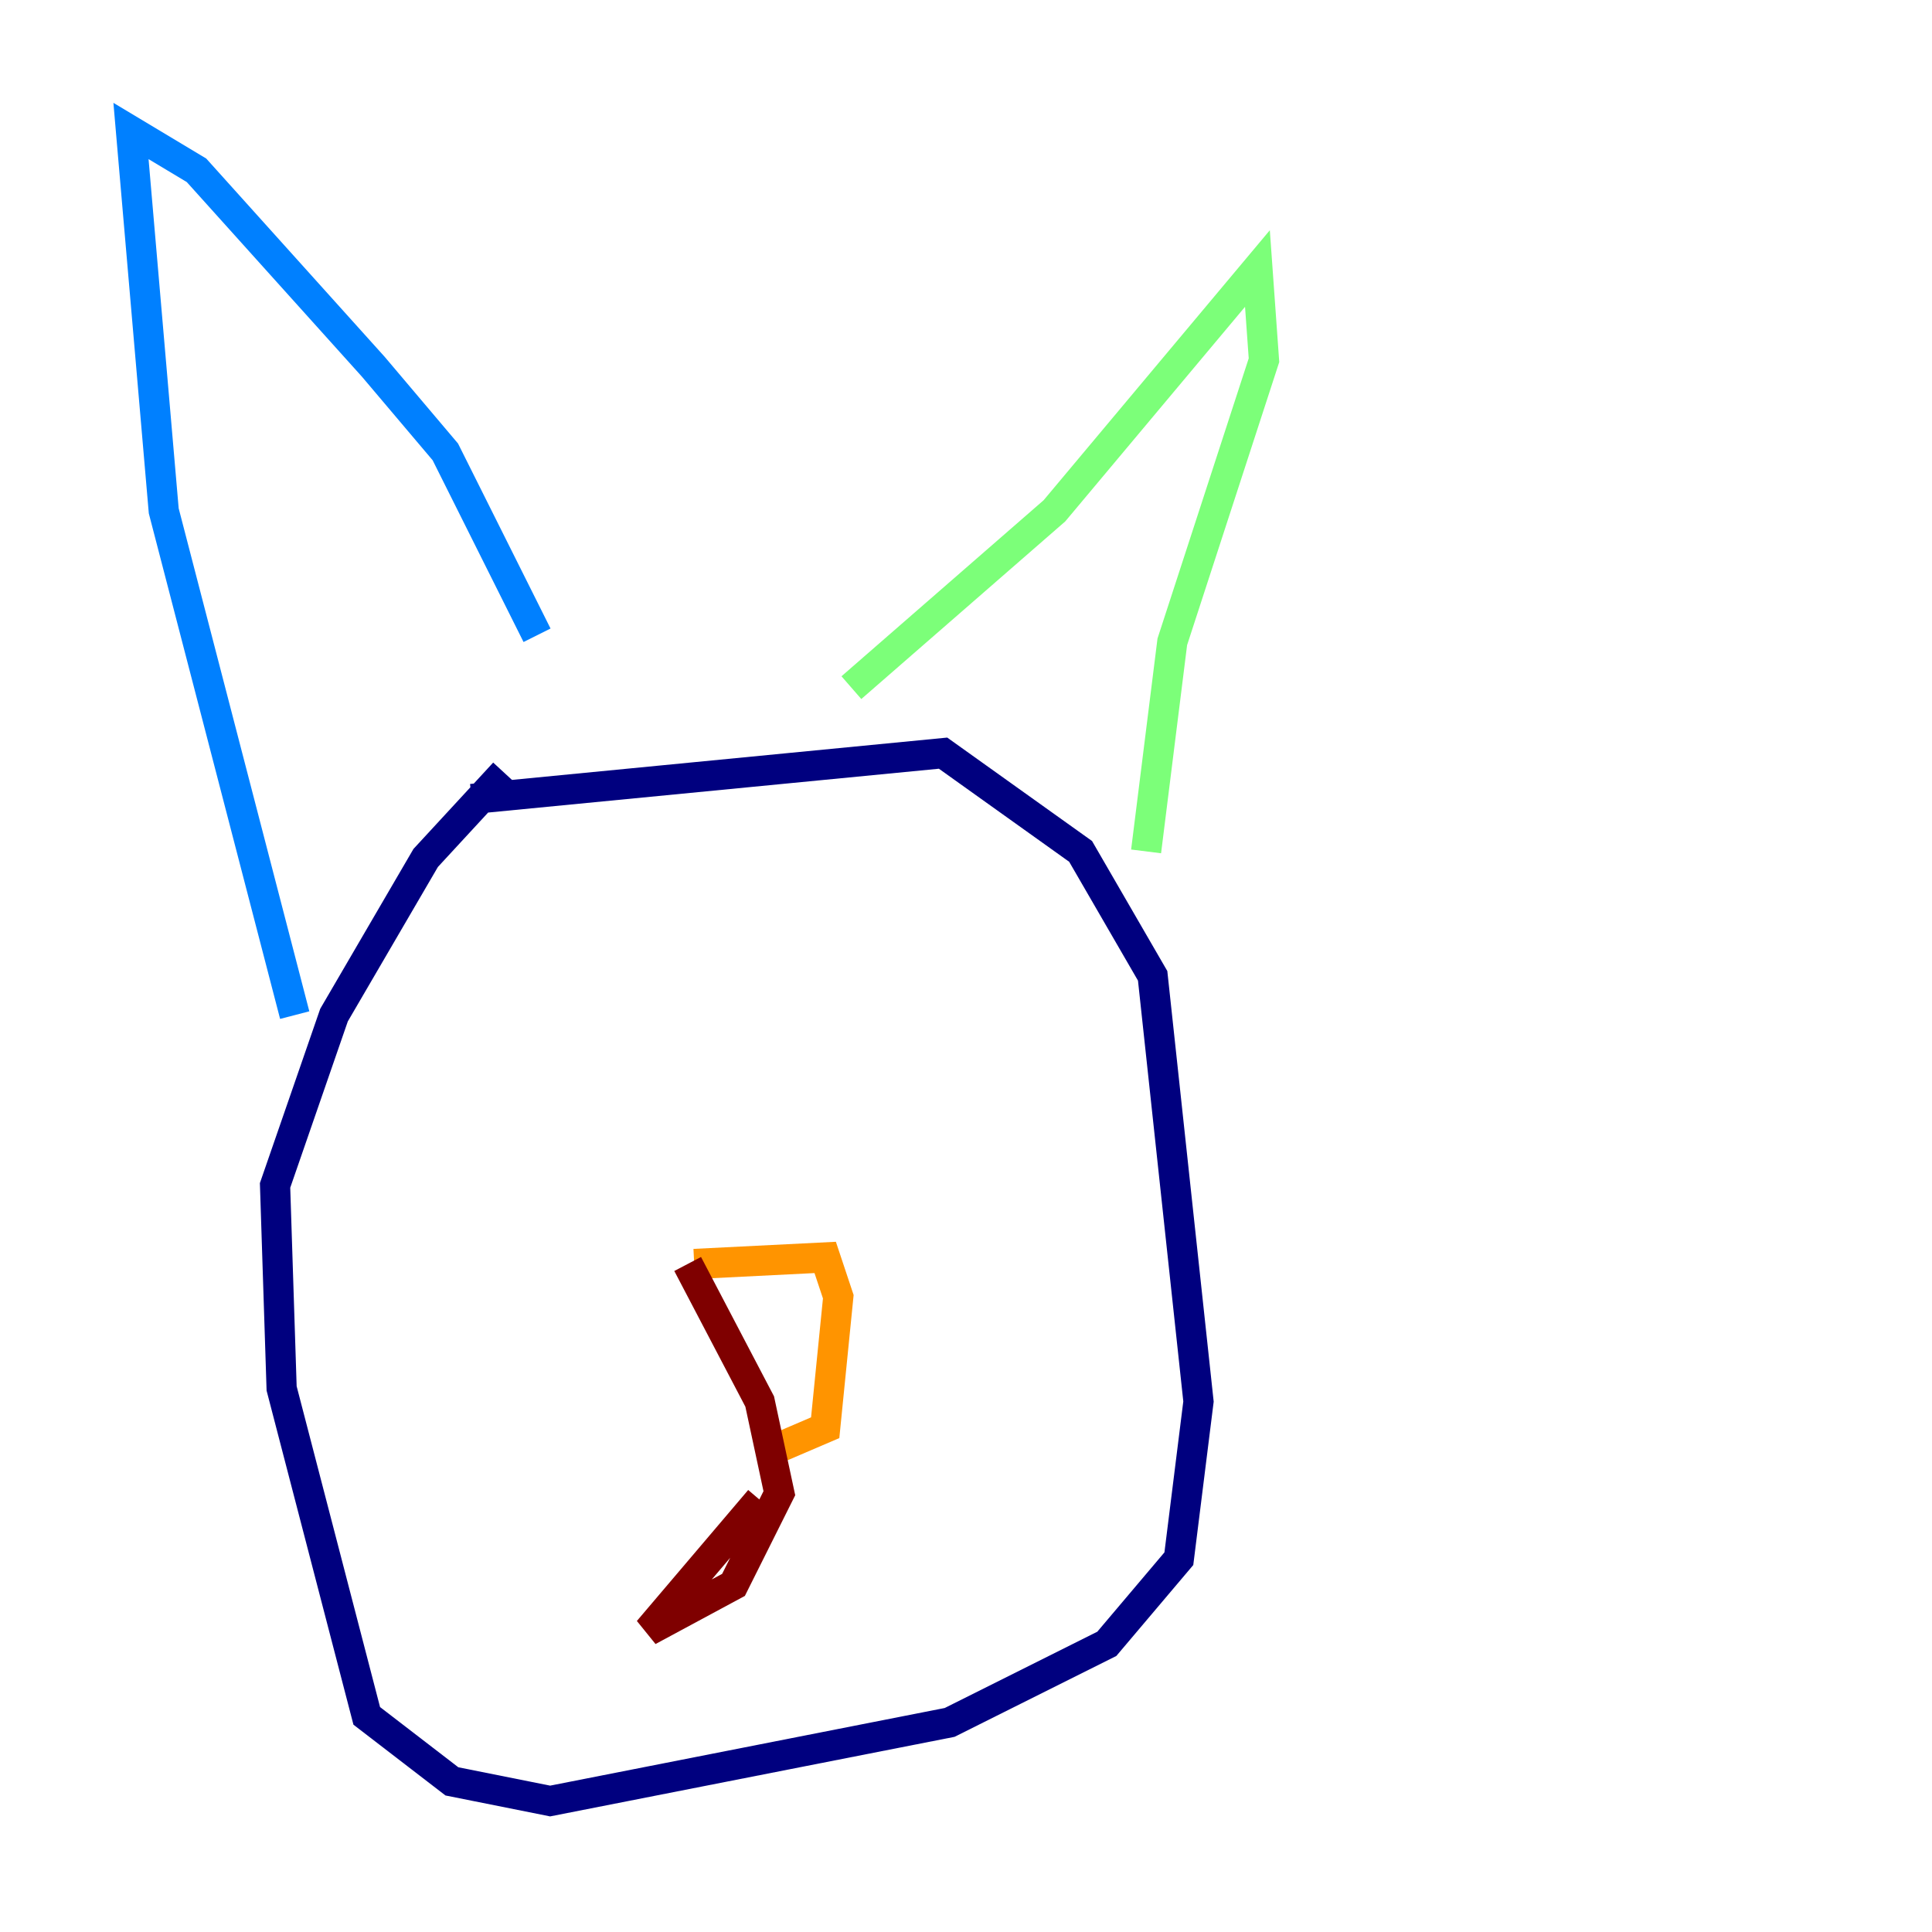 <?xml version="1.0" encoding="utf-8" ?>
<svg baseProfile="tiny" height="128" version="1.2" viewBox="0,0,128,128" width="128" xmlns="http://www.w3.org/2000/svg" xmlns:ev="http://www.w3.org/2001/xml-events" xmlns:xlink="http://www.w3.org/1999/xlink"><defs /><polyline fill="none" points="33.41,51.2 28.203,56.841 22.129,67.254 18.224,78.536 18.658,91.986 24.298,113.681 29.939,118.02 36.447,119.322 62.915,114.115 73.329,108.909 78.102,103.268 79.403,92.854 76.366,64.651 71.593,56.407 62.481,49.898 31.241,52.936" stroke="#00007f" stroke-width="2" /><polyline fill="none" points="19.525,67.254 10.848,33.844 8.678,8.678 13.017,11.281 24.732,24.298 29.505,29.939 35.58,42.088" stroke="#0080ff" stroke-width="2" /><polyline fill="none" points="56.407,45.559 69.858,33.844 83.308,17.79 83.742,23.864 77.668,42.522 75.932,56.407" stroke="#7cff79" stroke-width="2" /><polyline fill="none" points="45.993,83.742 54.671,83.308 55.539,85.912 54.671,94.59 51.634,95.891" stroke="#ff9400" stroke-width="2" /><polyline fill="none" points="45.559,83.742 50.332,92.854 51.634,98.929 48.597,105.003 42.956,108.041 50.332,99.363" stroke="#7f0000" stroke-width="2" /></svg>